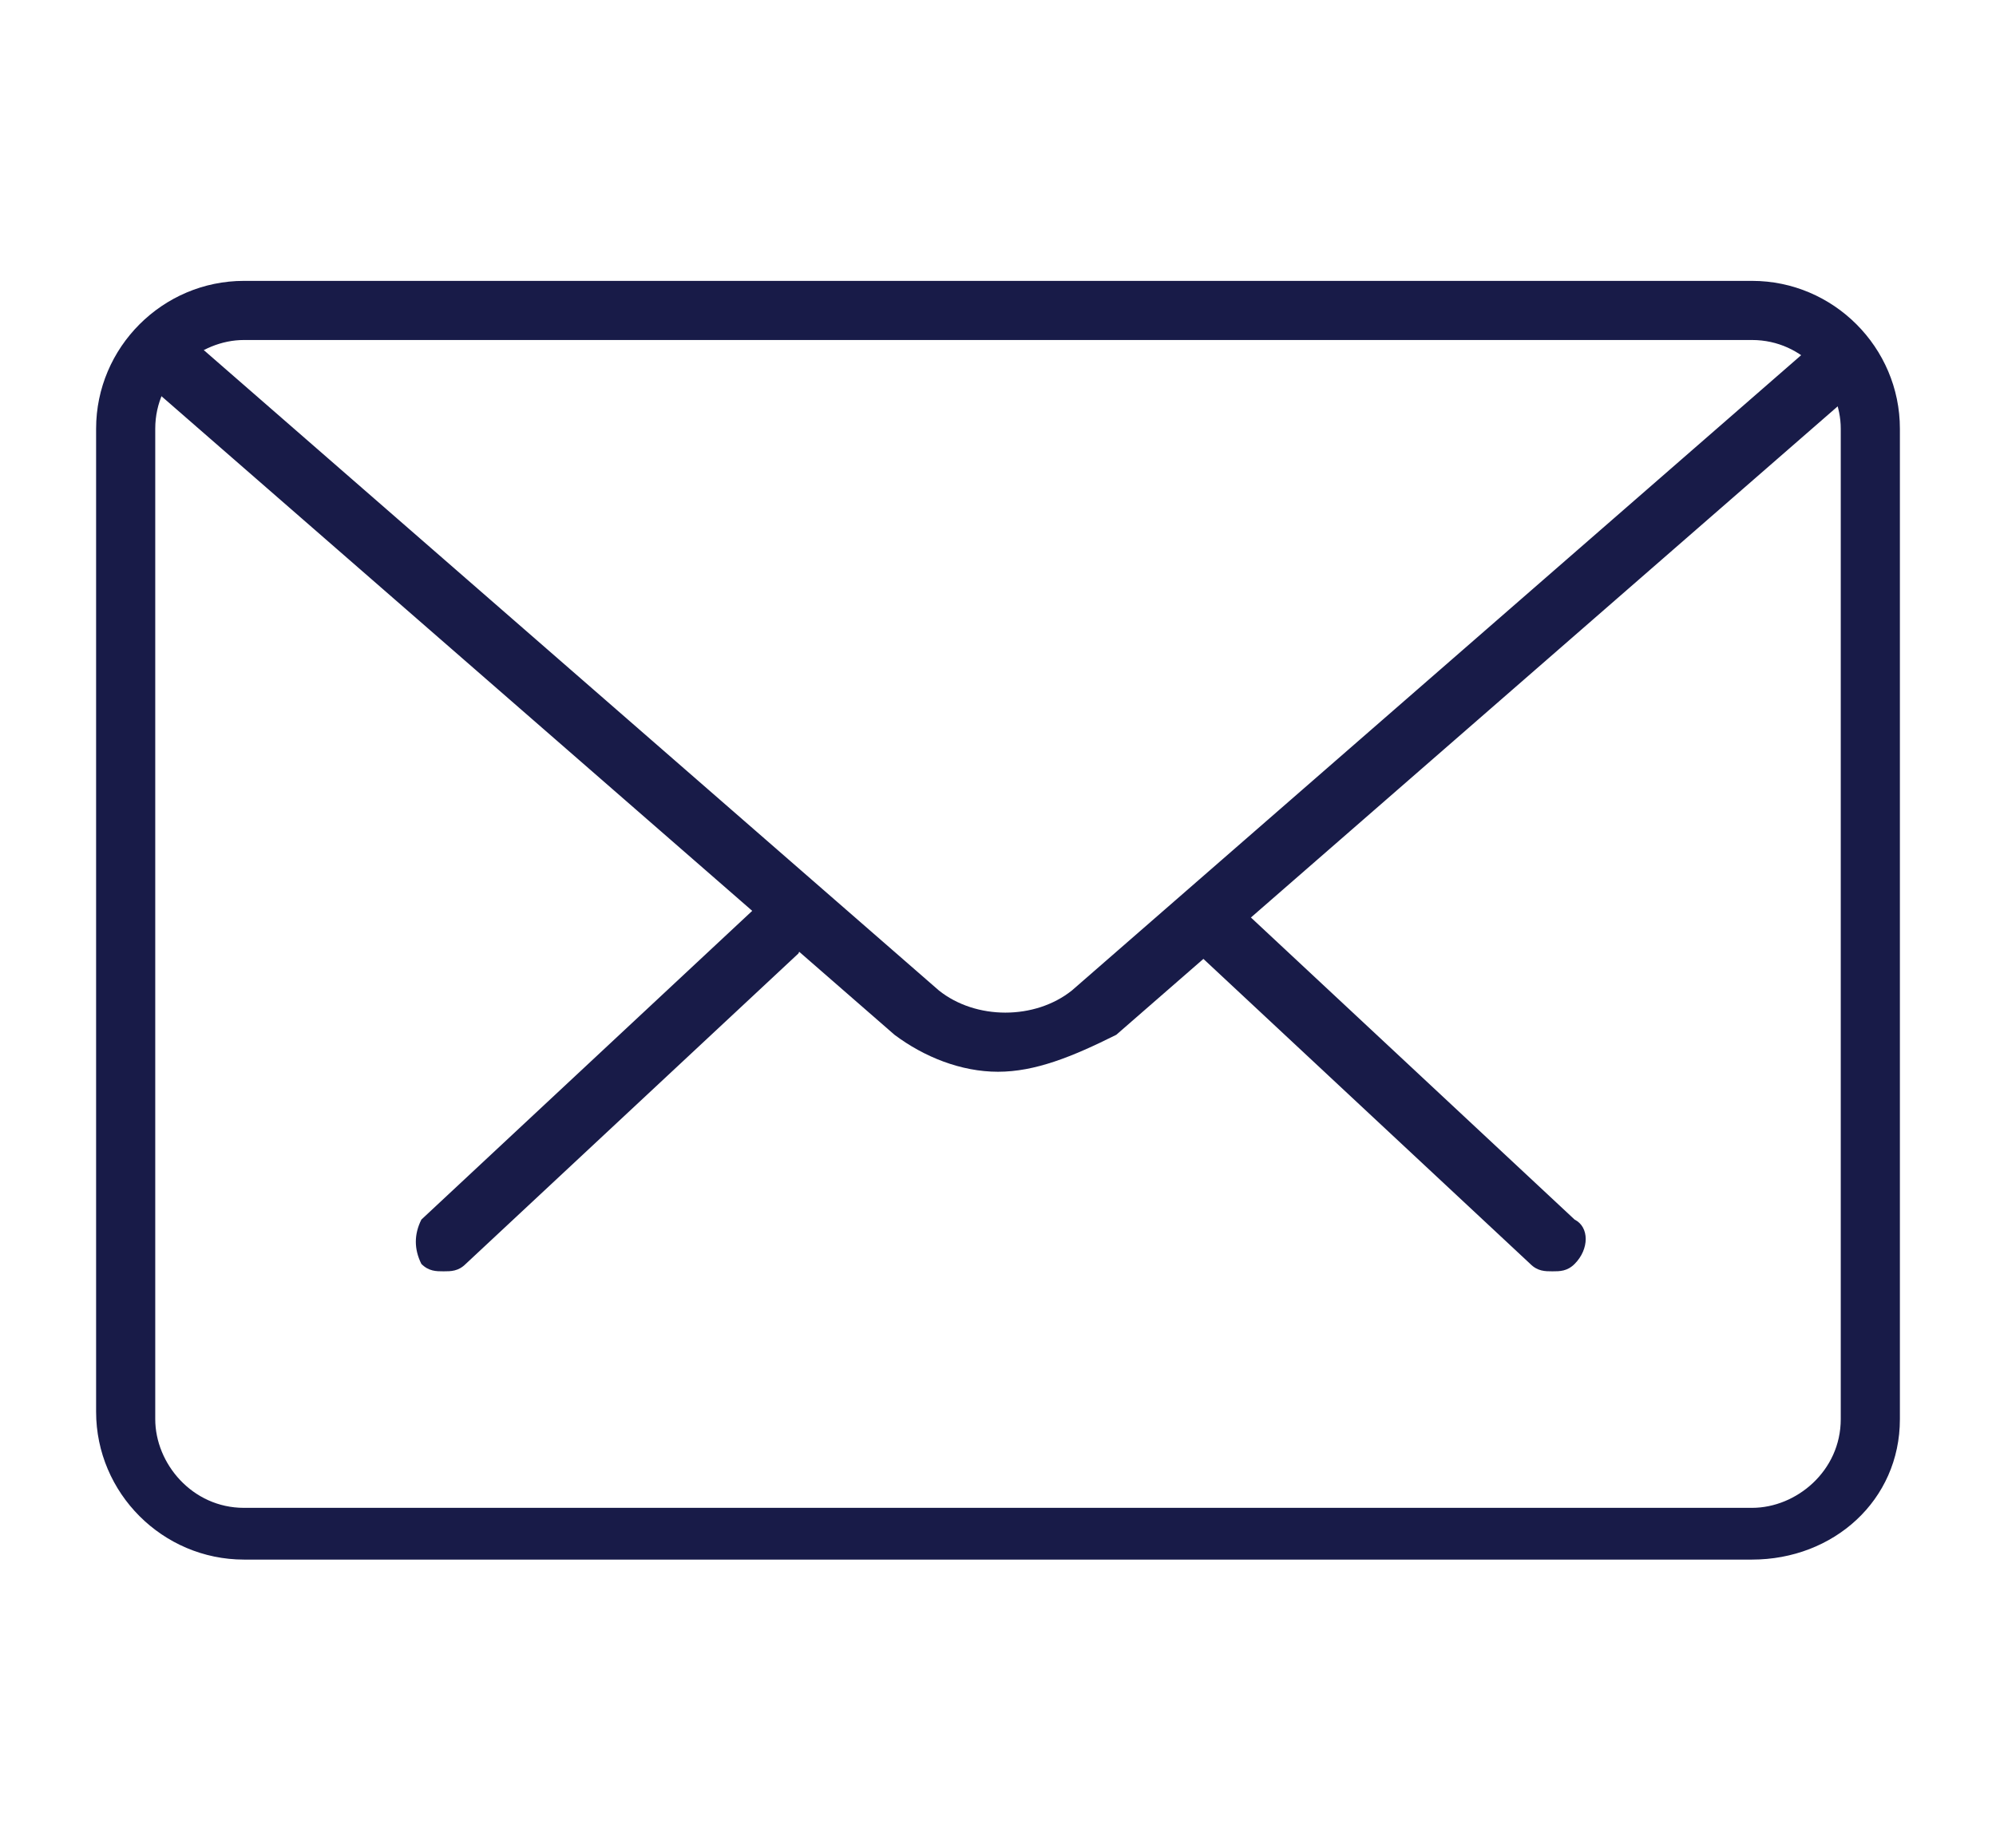 <?xml version="1.0" encoding="utf-8"?>
<!-- Generator: Adobe Illustrator 18.0.0, SVG Export Plug-In . SVG Version: 6.00 Build 0)  -->
<!DOCTYPE svg PUBLIC "-//W3C//DTD SVG 1.1//EN" "http://www.w3.org/Graphics/SVG/1.1/DTD/svg11.dtd">
<svg version="1.1" xmlns="http://www.w3.org/2000/svg" xmlns:xlink="http://www.w3.org/1999/xlink" x="0px" y="0px"
	 viewBox="0 0 27 25" enable-background="new 0 0 27 25" xml:space="preserve">
<g id="Layer_1">
	<g>
		<path fill="#181B48" d="M21,17.2c-0.1,0-0.2,0-0.3-0.1l-4.5-4.2c-0.2-0.1-0.2-0.4,0-0.6c0.1-0.2,0.4-0.2,0.6,0l4.5,4.2
			c0.2,0.1,0.2,0.4,0,0.6C21.2,17.2,21.1,17.2,21,17.2z"/>
		<path fill="#181B48" d="M6,17.2c-0.1,0-0.2,0-0.3-0.1c-0.1-0.2-0.1-0.4,0-0.6l4.5-4.2c0.2-0.1,0.4-0.1,0.6,0
			c0.1,0.2,0.1,0.4,0,0.6l-4.5,4.2C6.2,17.2,6.1,17.2,6,17.2z"/>
	</g>
	<path fill="#181B48" d="M23.7,21.1H3.3c-1.1,0-2-0.9-2-2V5.8c0-1.1,0.9-2,2-2h20.4c1.1,0,2,0.9,2,2v13.4
		C25.7,20.3,24.8,21.1,23.7,21.1z M3.3,4.6c-0.6,0-1.2,0.5-1.2,1.2v13.4c0,0.6,0.5,1.2,1.2,1.2h20.4c0.6,0,1.2-0.5,1.2-1.2V5.8
		c0-0.6-0.5-1.2-1.2-1.2H3.3z"/>
	<path fill="#181B48" d="M13.5,14.5c-0.5,0-1-0.2-1.4-0.5L2,5.2C1.8,5,1.8,4.8,2,4.6c0.1-0.2,0.4-0.2,0.6,0l10.1,8.8
		c0.5,0.4,1.3,0.4,1.8,0l10.1-8.8c0.2-0.1,0.4-0.1,0.6,0c0.1,0.2,0.1,0.4,0,0.6l-10.1,8.8C14.5,14.3,14,14.5,13.5,14.5z"/>
</g>
<g id="Layer_2">
</g>
<g id="Layer_3">
</g>
</svg>
